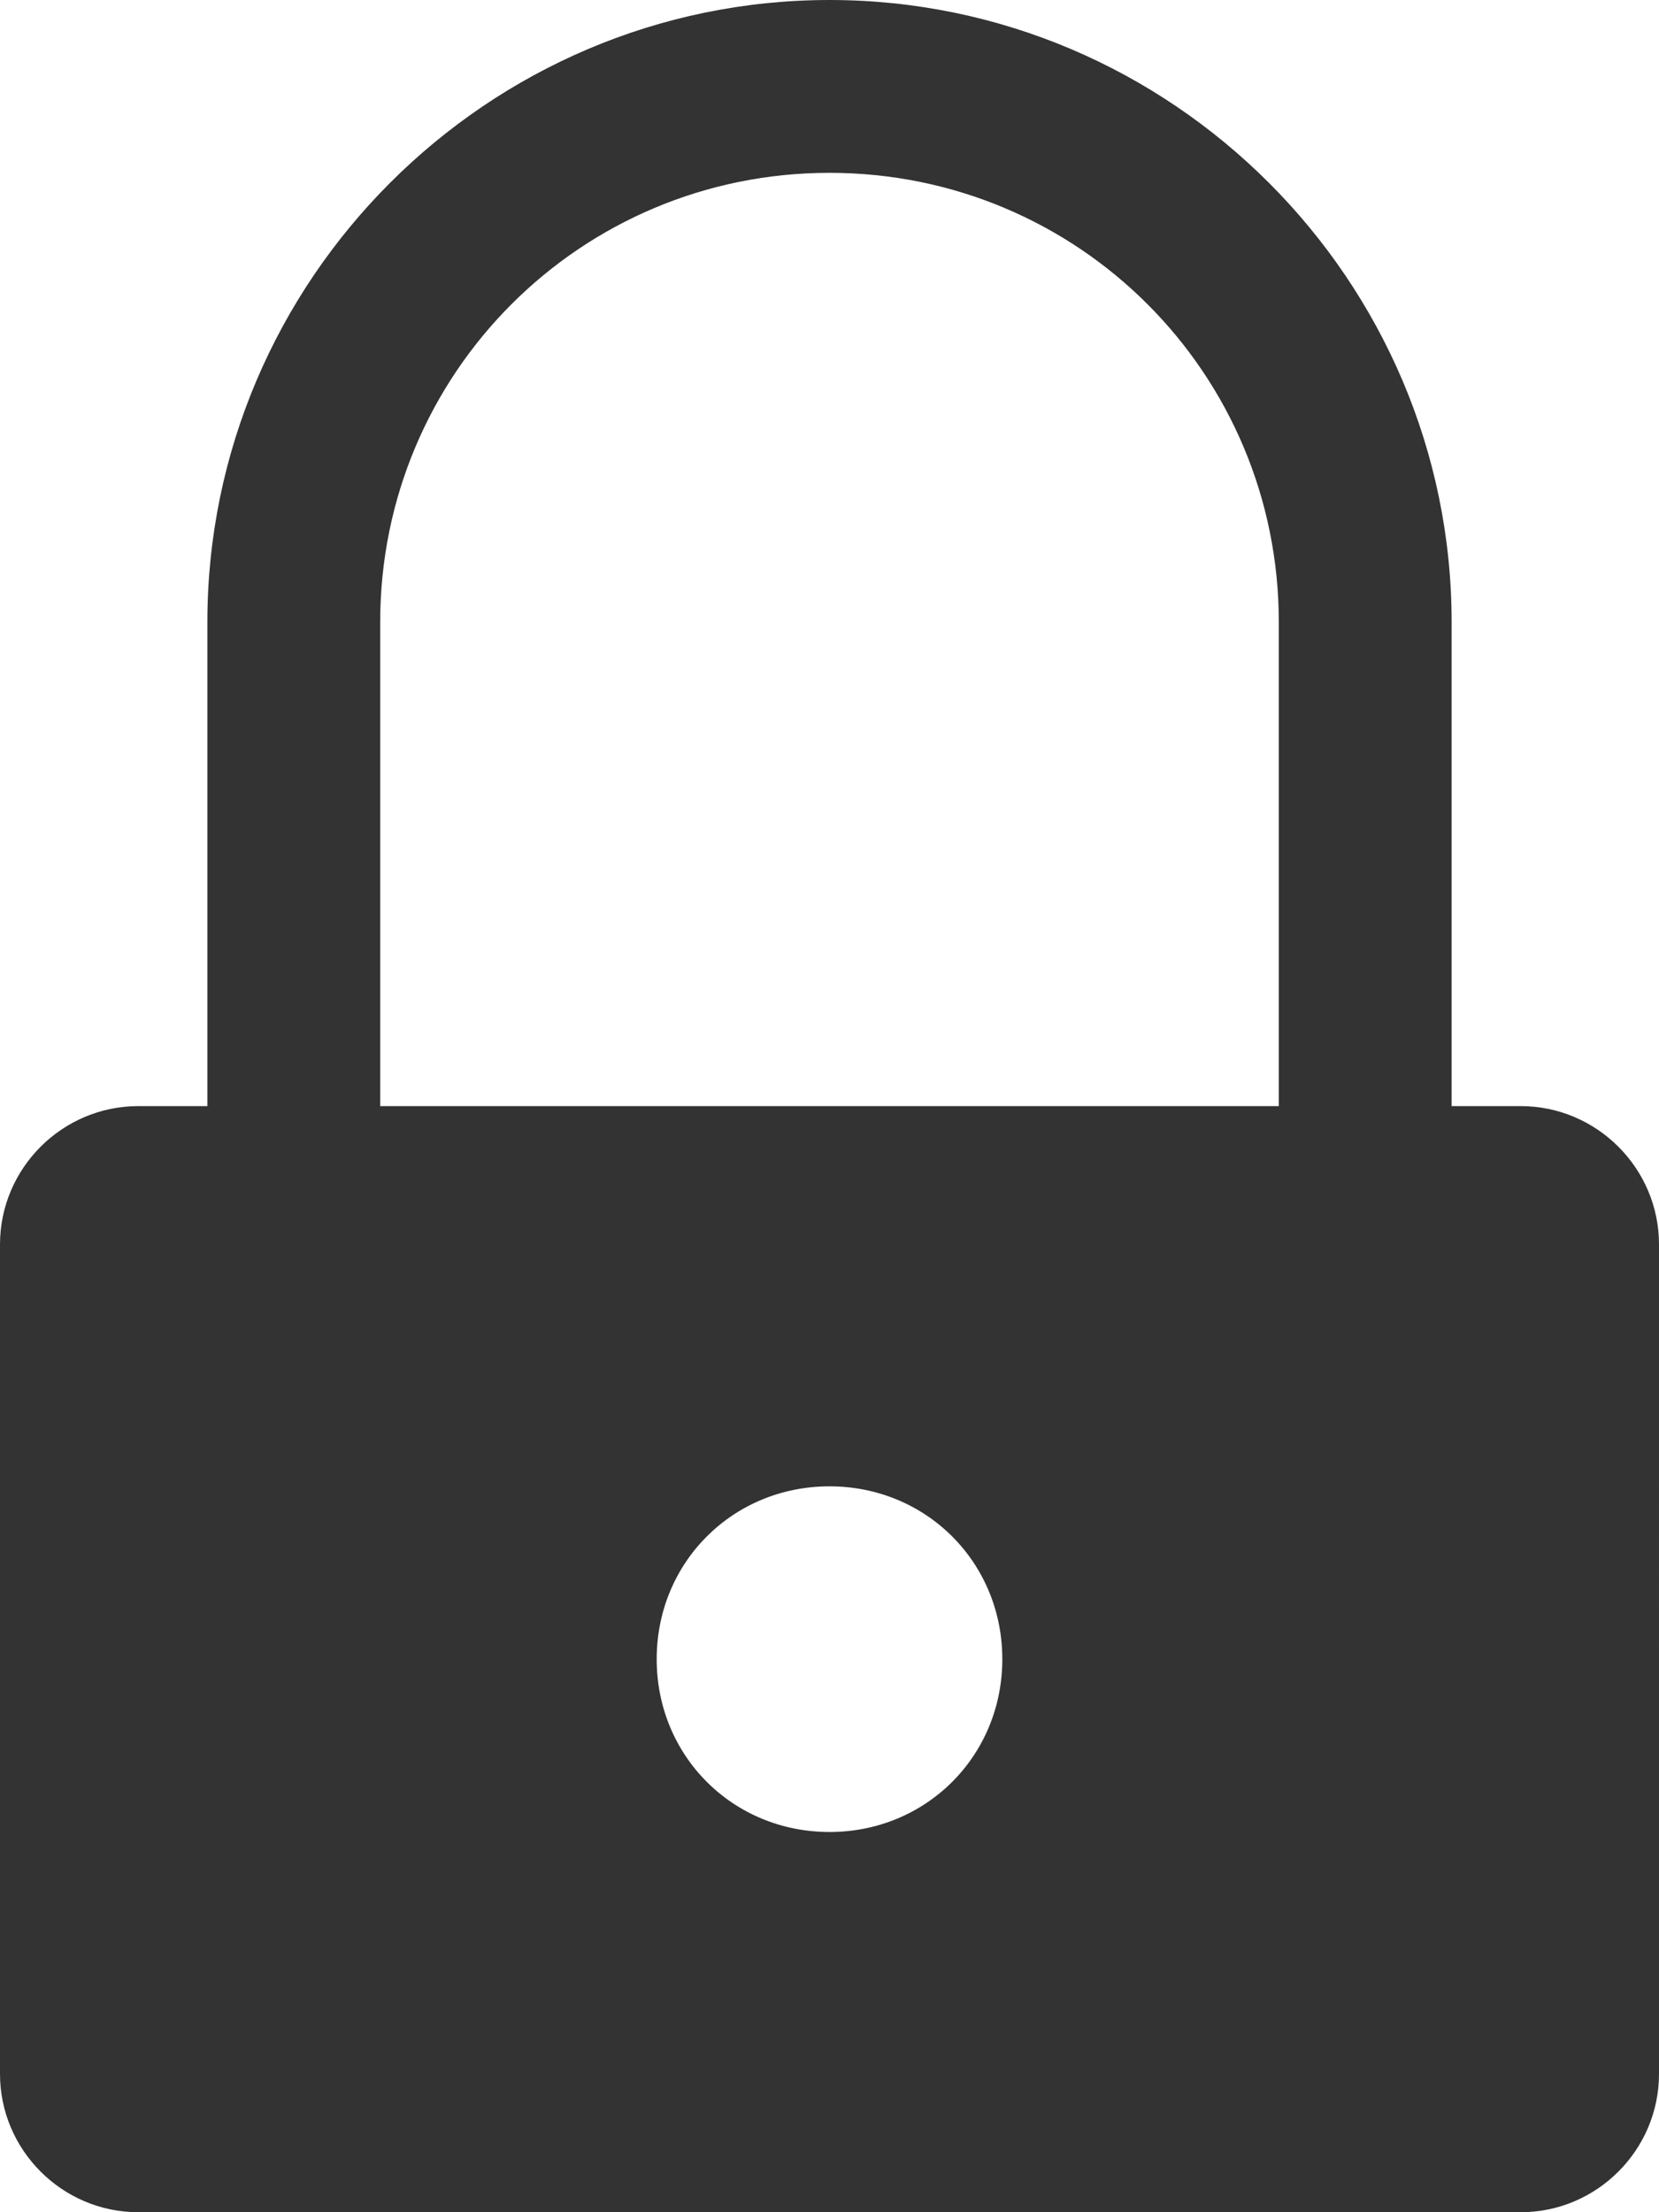 <svg xmlns="http://www.w3.org/2000/svg" viewBox="0 0 48 64"><path d="M44 32h-2V18c0-9.9-8.1-18-18-18S6 8.1 6 18v14H4c-2.2 0-4 1.8-4 4v24c0 2.2 1.8 4 4 4h40c2.2 0 4-1.8 4-4V36c0-2.2-1.8-4-4-4zM24 53c-2.8 0-5-2.2-5-5s2.2-5 5-5 5 2.2 5 5-2.2 5-5 5zm13-21H11V18c0-7.2 5.8-13 13-13s13 5.8 13 13v14z" fill="#333"/></svg>